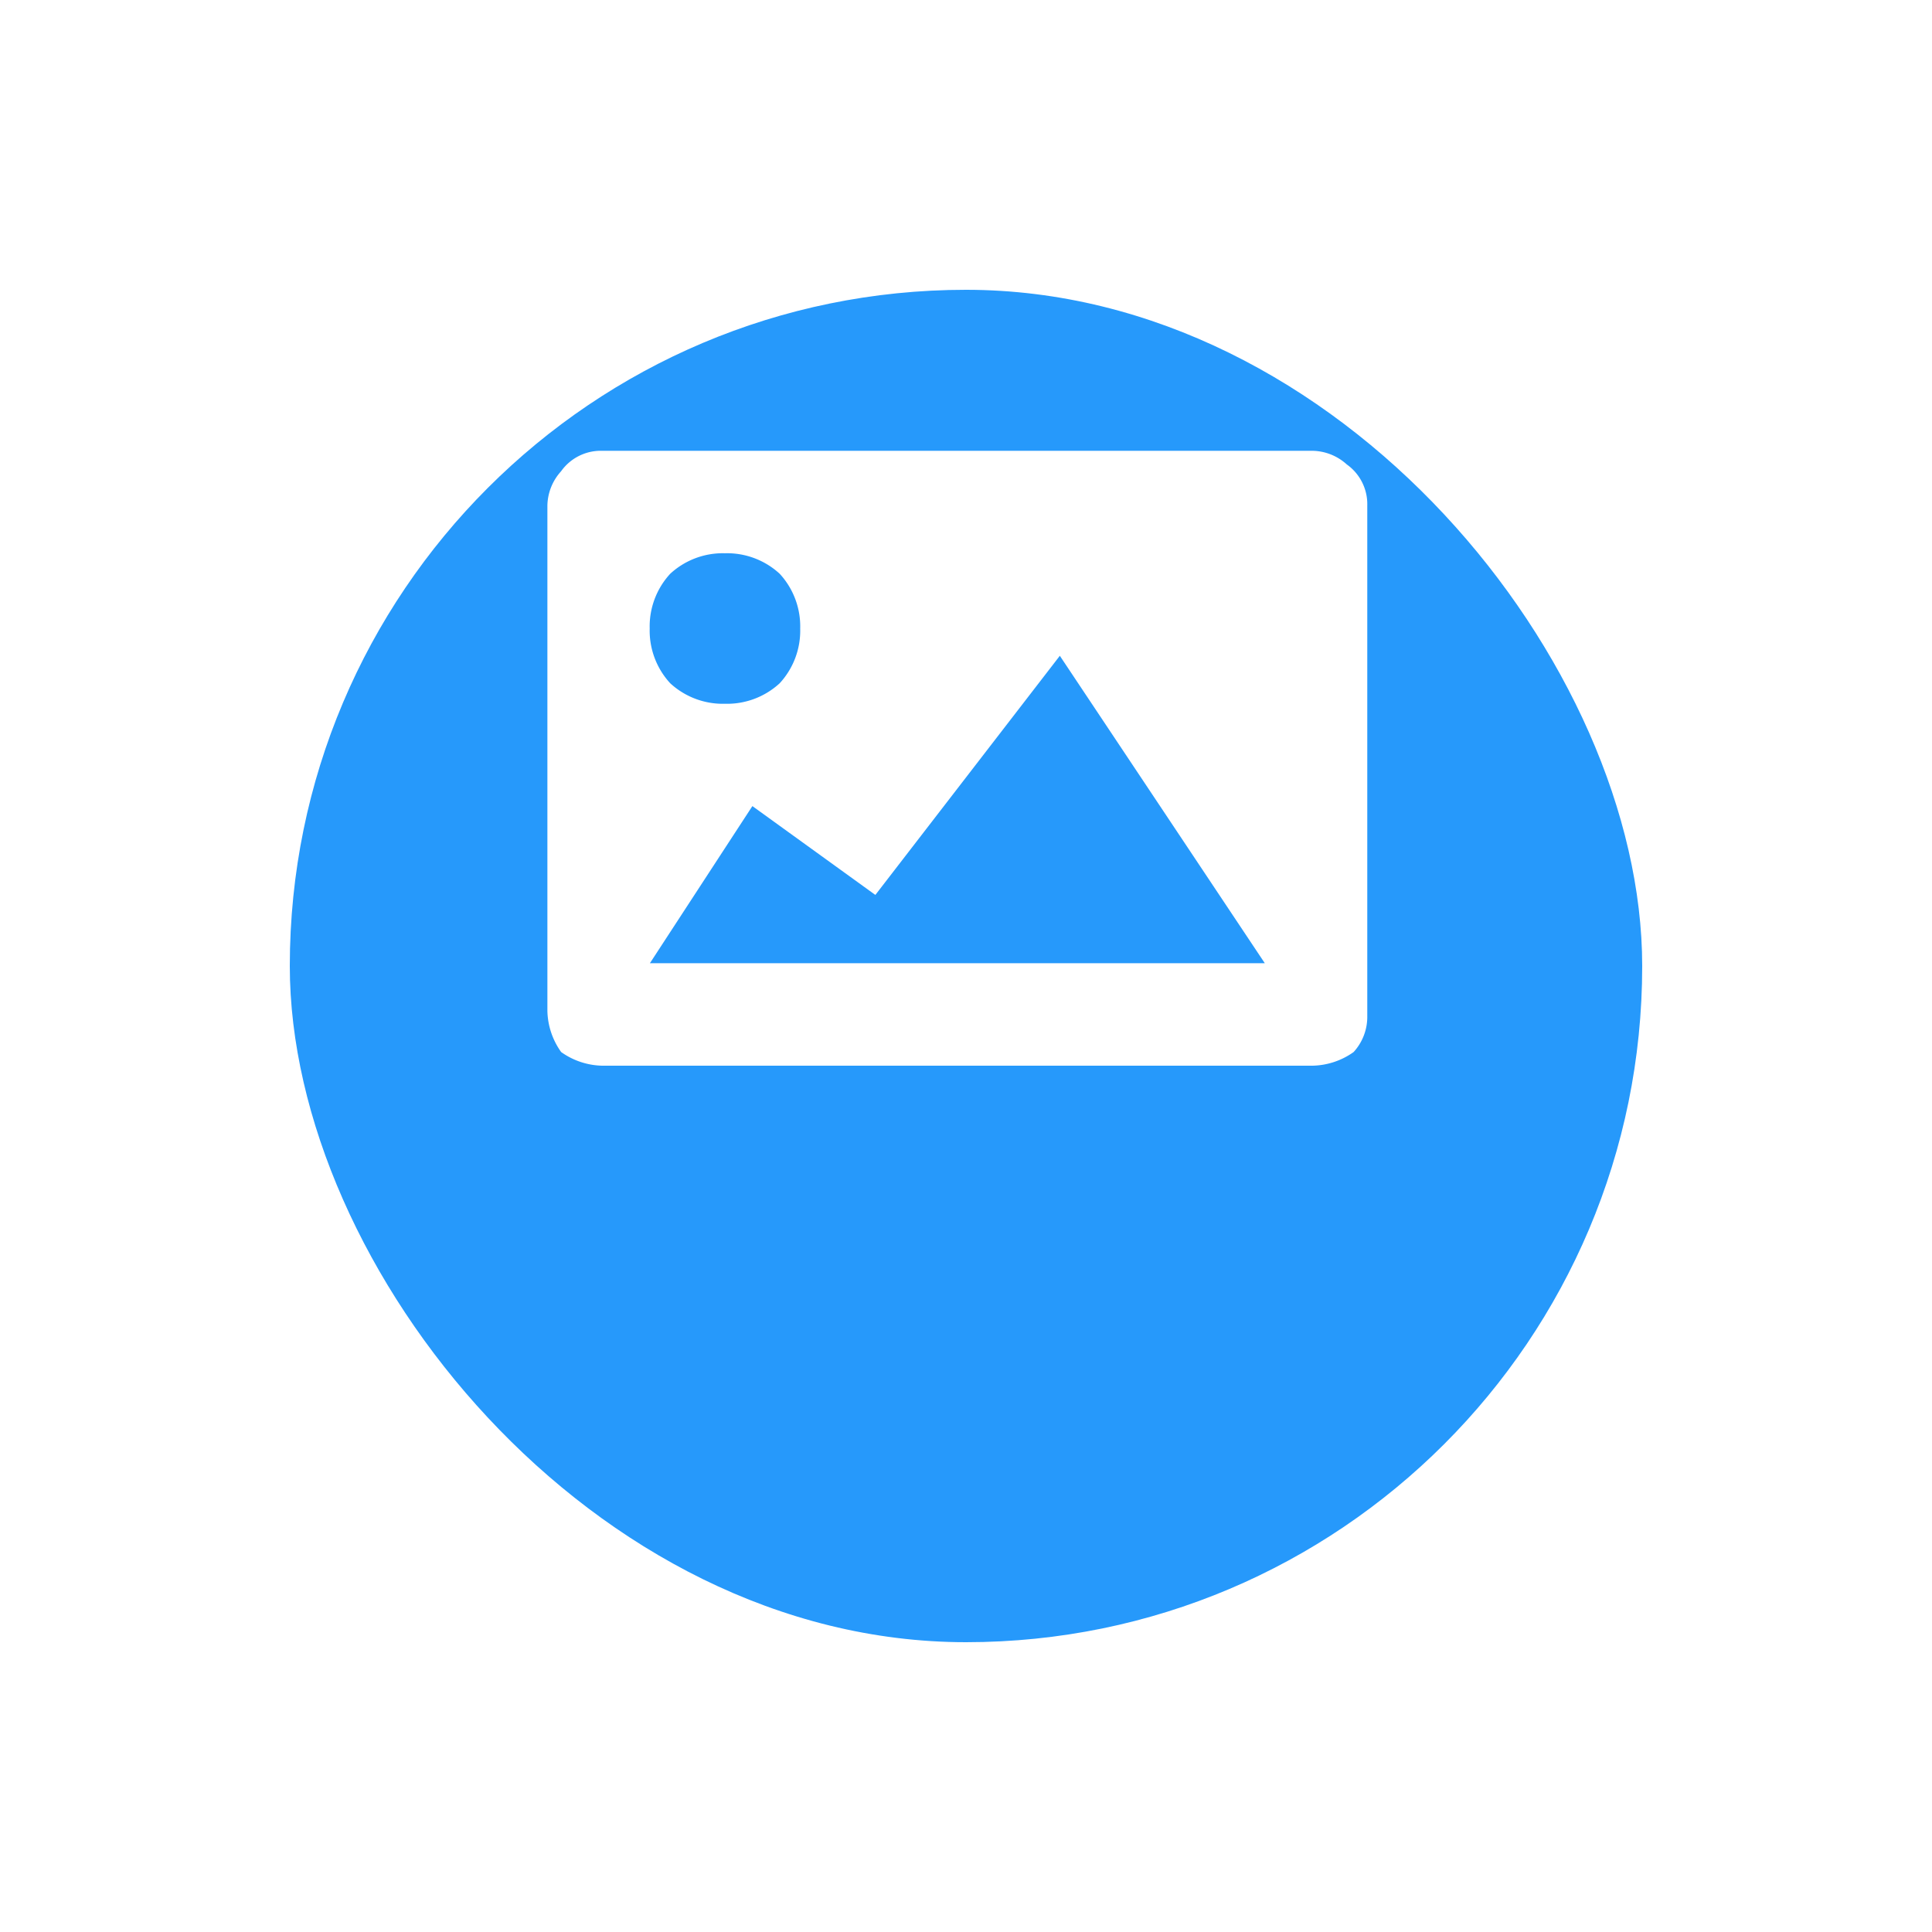 <svg xmlns="http://www.w3.org/2000/svg" xmlns:xlink="http://www.w3.org/1999/xlink" viewBox="0 0 60 60">
  <defs>
    <style>
      .cls-1 {
        fill: #2699fb;
      }

      .cls-2 {
        fill: #fff;
      }

      .cls-3 {
        filter: url(#Search_Field);
      }
    </style>
    <filter id="Search_Field" x="0" y="0" width="60" height="60" filterUnits="userSpaceOnUse">
      <feOffset dy="6" input="SourceAlpha"/>
      <feGaussianBlur stdDeviation="3" result="blur"/>
      <feFlood flood-opacity="0.161"/>
      <feComposite operator="in" in2="blur"/>
      <feComposite in="SourceGraphic"/>
    </filter>
  </defs>
  <g id="btn_EventActive_Photo" transform="translate(-93 -564)">
    <g class="cls-3" transform="matrix(1, 0, 0, 1, 93, 564)">
      <rect id="Search_Field-2" data-name="Search Field" class="cls-1" width="42" height="42" rx="21" transform="translate(9 3)"/>
    </g>
    <path id="Path_148" data-name="Path 148" class="cls-2" d="M23.765,0a1.621,1.621,0,0,1,1.061.424A1.512,1.512,0,0,1,25.462,1.7V17.611a1.621,1.621,0,0,1-.424,1.061,2.275,2.275,0,0,1-1.273.424H1.7a2.275,2.275,0,0,1-1.273-.424A2.275,2.275,0,0,1,0,17.4V1.7A1.621,1.621,0,0,1,.424.637,1.512,1.512,0,0,1,1.7,0ZM7.214,3.819a2.409,2.409,0,0,0-1.7-.637,2.409,2.409,0,0,0-1.7.637,2.409,2.409,0,0,0-.637,1.7,2.409,2.409,0,0,0,.637,1.7,2.409,2.409,0,0,0,1.7.637,2.409,2.409,0,0,0,1.7-.637,2.409,2.409,0,0,0,.637-1.7A2.409,2.409,0,0,0,7.214,3.819ZM22.28,15.914,15.914,6.366l-5.729,7.427L6.366,11.034l-3.183,4.88Z" transform="translate(110 578)"/>
  </g>
</svg>
